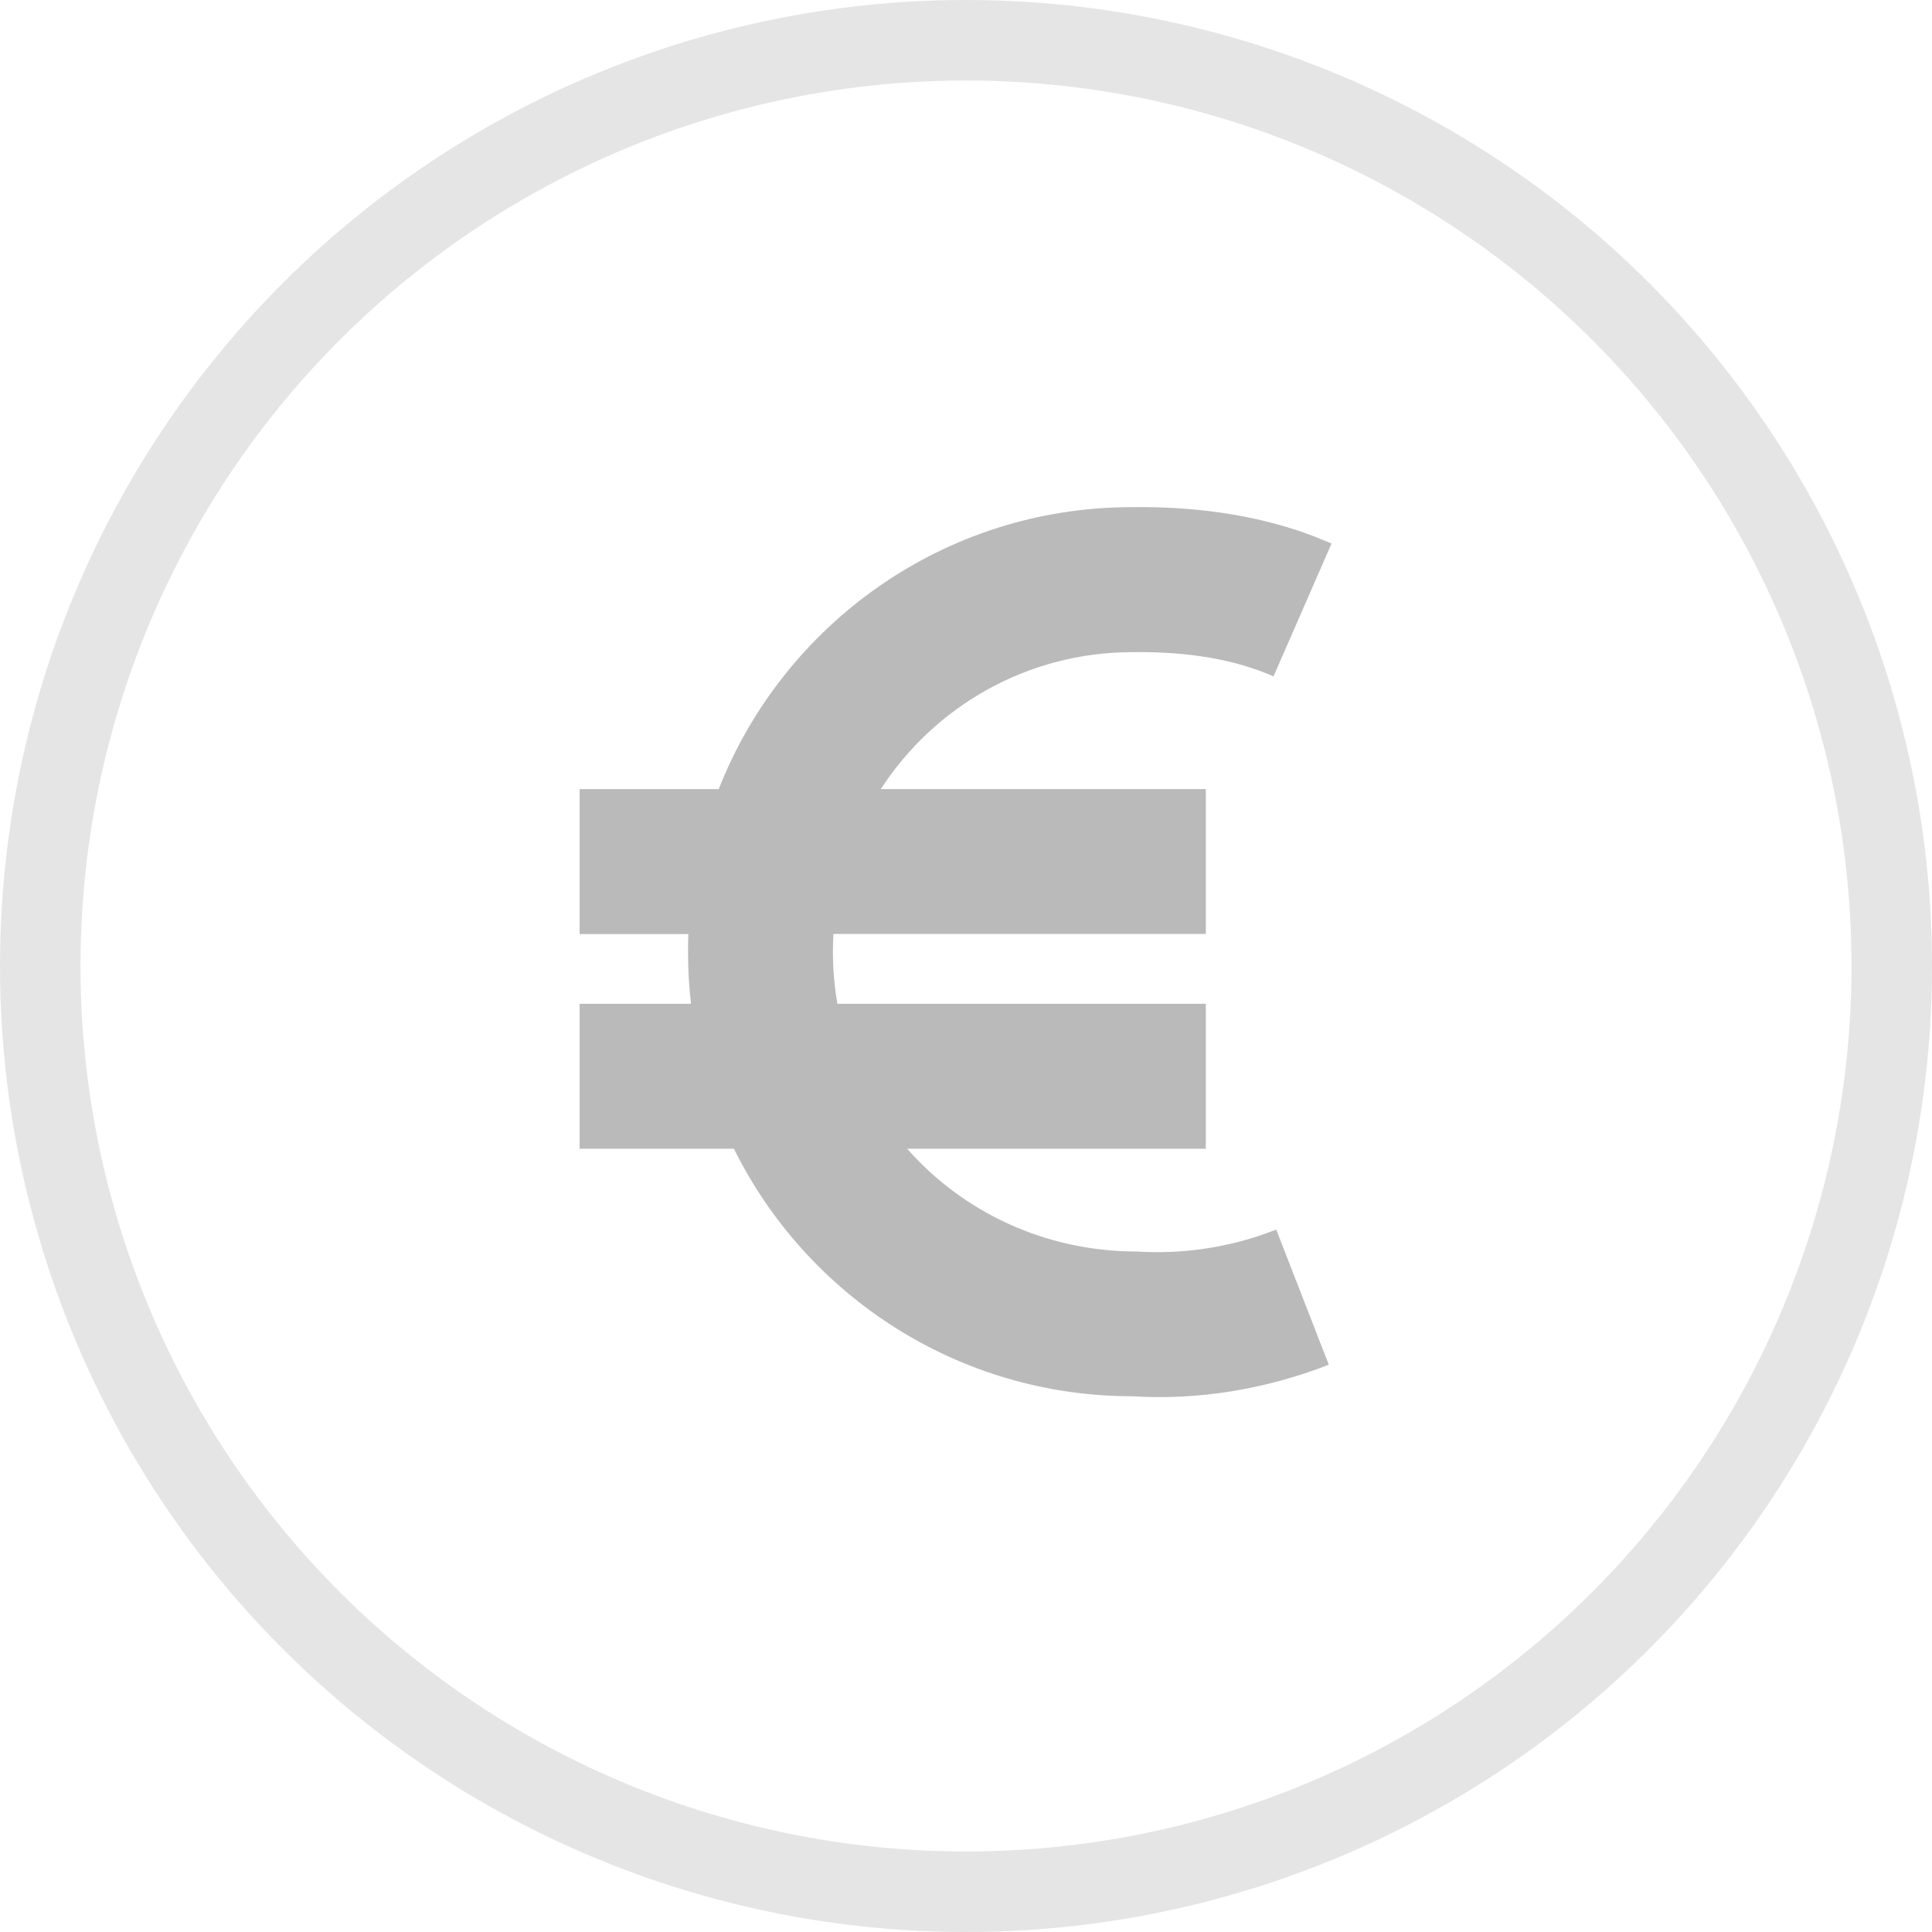 <svg xmlns="http://www.w3.org/2000/svg" width="24" height="24" viewBox="0 0 24 24">
    <g fill="none" fill-rule="evenodd">
        <g>
            <g>
                <g stroke="#E5E5E5" transform="translate(-311 -212) translate(311 212)">
                    <circle cx="12" cy="12" r="11.5"/>
                </g>
                <path fill="#BABABA" d="M16.359 6.677l.182.075-.721 1.65c-.472-.207-1.05-.31-1.751-.301-1.31 0-2.463.677-3.127 1.701h4.037v1.8h-4.626c-.004.073-.006.147-.006.22 0 .221.019.438.056.648h4.576v1.8h-3.71c.689.782 1.706 1.276 2.855 1.277.53.032 1.042-.036 1.543-.204l.187-.068.653 1.678c-.802.312-1.636.442-2.438.392-2.171 0-4.05-1.253-4.952-3.075H7.2v-1.8h1.384c-.025-.213-.037-.428-.037-.647 0-.074.001-.147.004-.22H7.2v-1.8h1.728C9.734 7.751 11.73 6.3 14.058 6.3c.77-.01 1.469.09 2.095.301l.206.075z" transform="translate(-311 -212) translate(311 212)"/>
            </g>
        </g>
    </g>
</svg>
